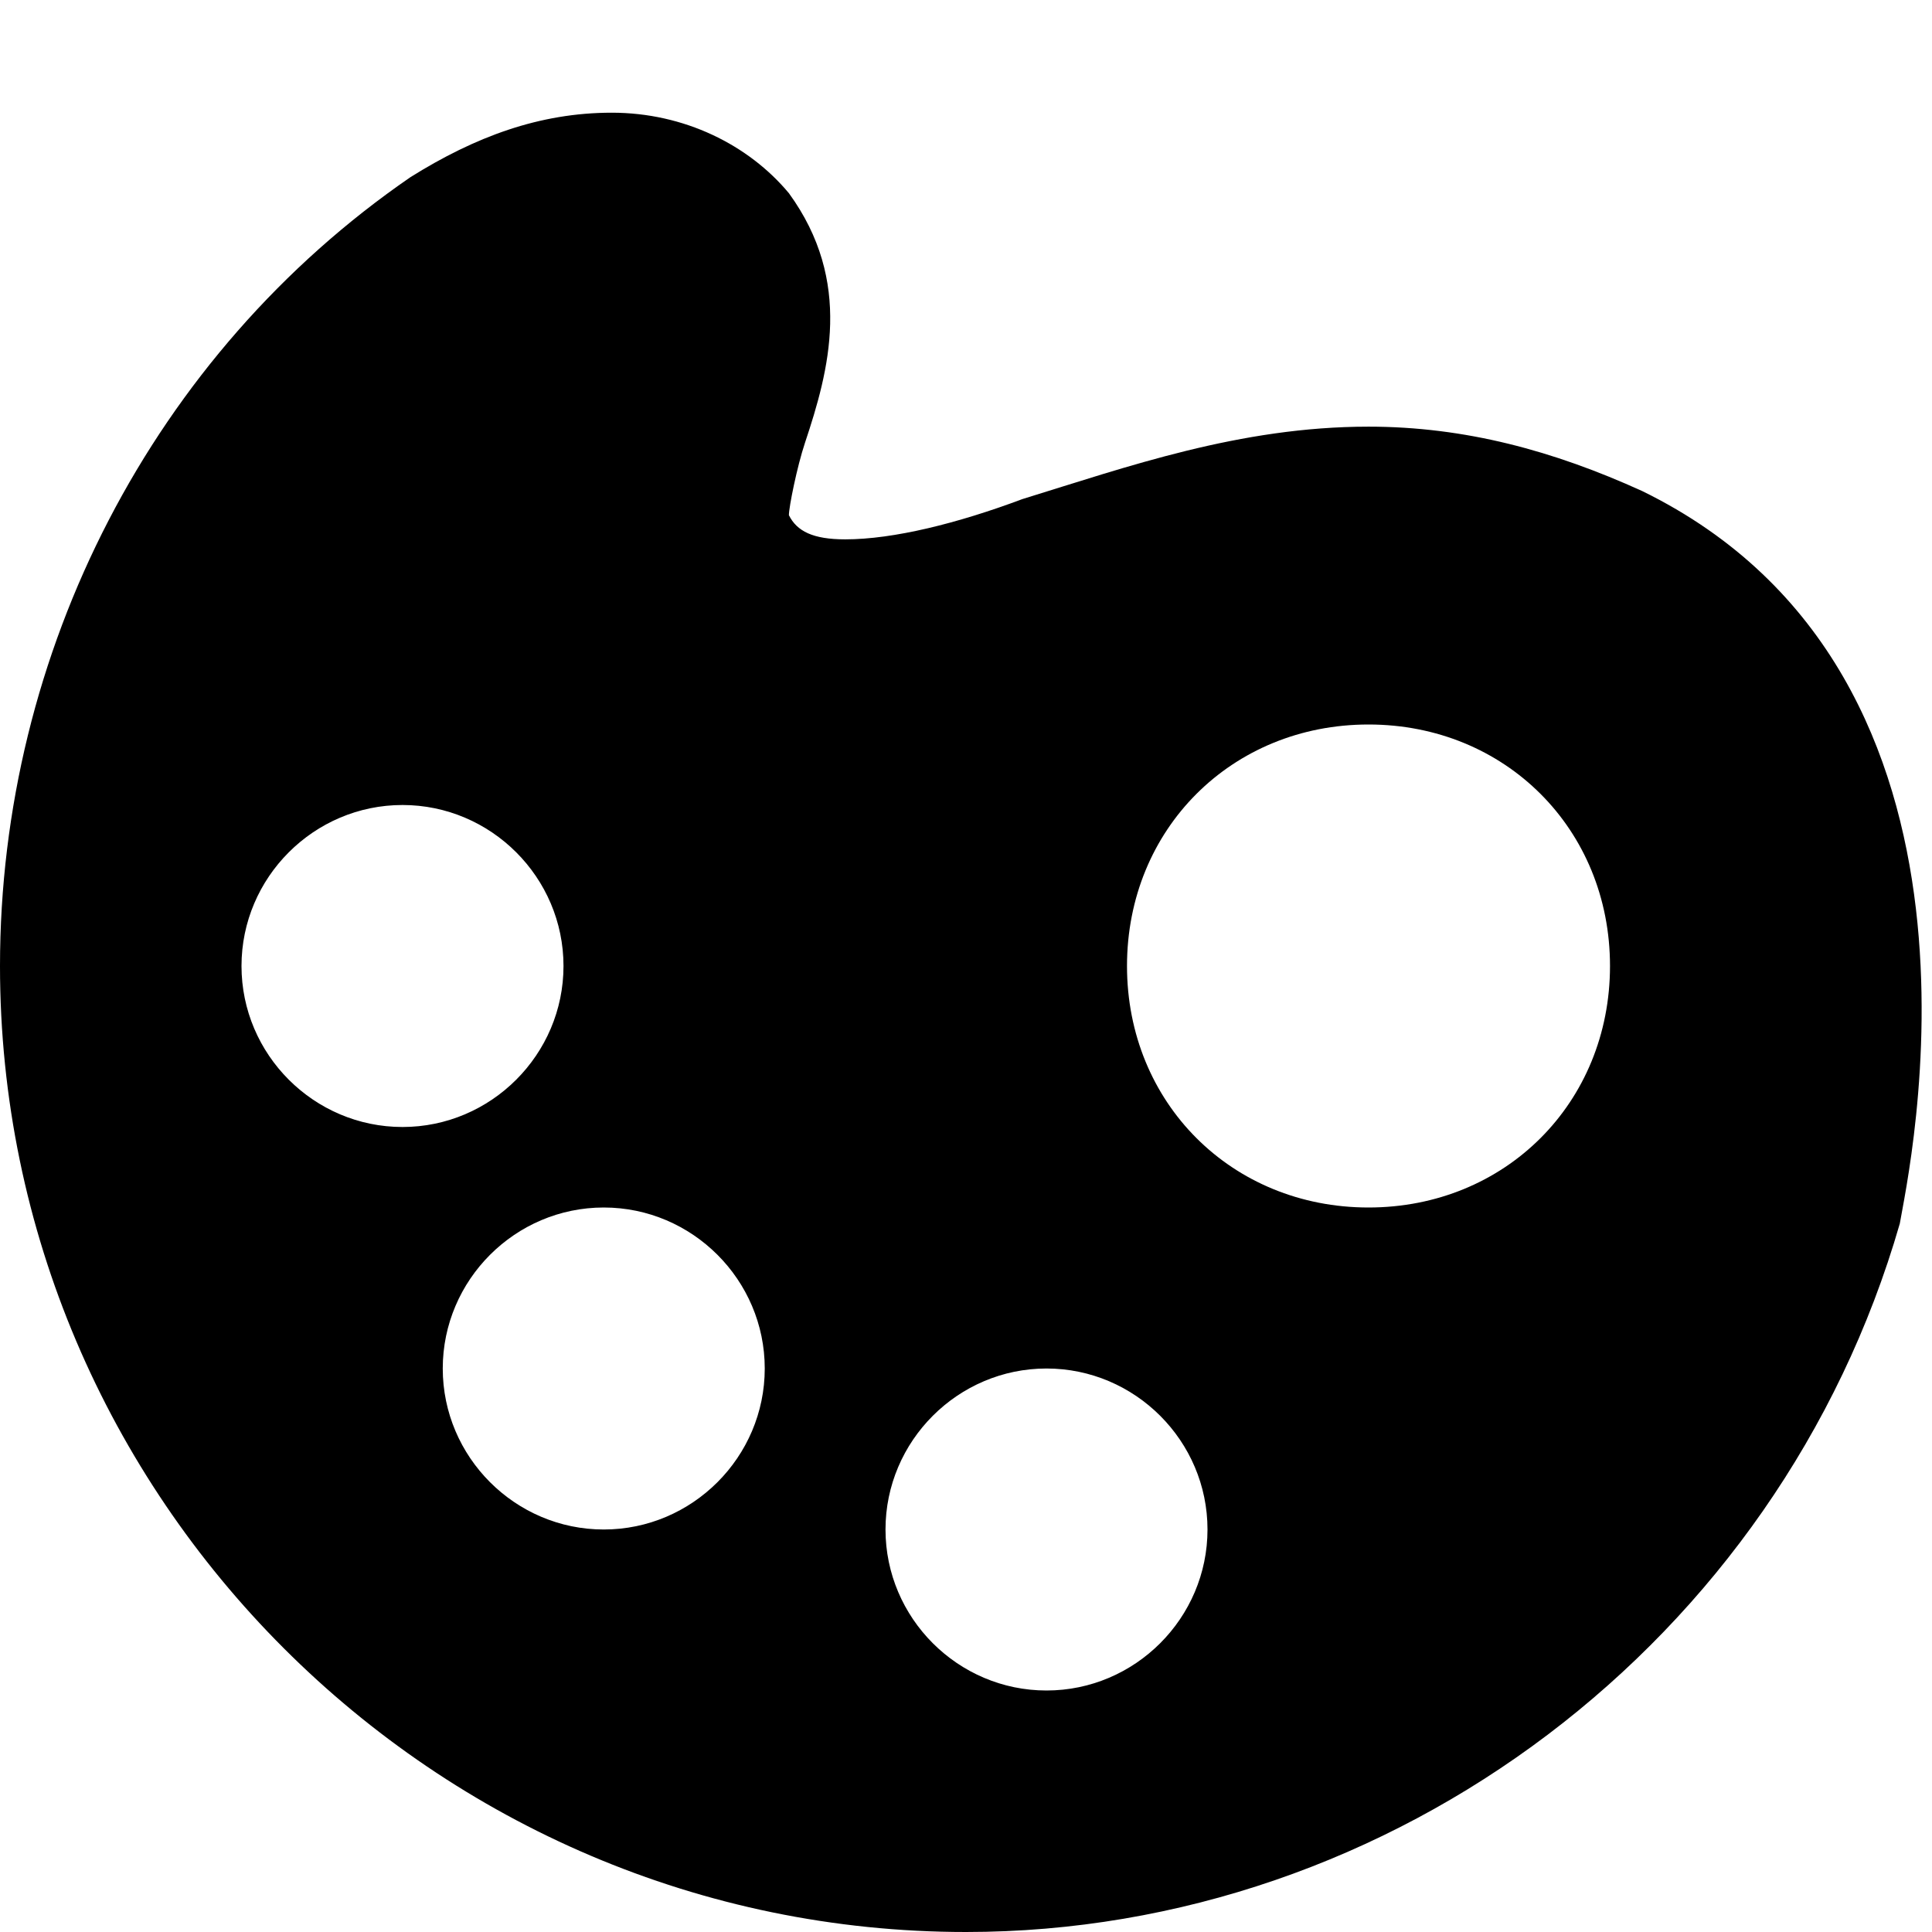 <svg id="nc_icon" xmlns="http://www.w3.org/2000/svg" xml:space="preserve" viewBox="0 0 24 24"><path fill="currentColor" d="M20.4 6.1c-1.1-.5-2.2-.8-3.4-.8-1.6 0-3 .5-4.3.9-.8.3-1.6.5-2.2.5-.4 0-.6-.1-.7-.3 0-.1.1-.6.2-.9.3-.9.6-2-.2-3.1-.5-.6-1.3-1-2.2-1-.9 0-1.7.3-2.5.8C1.9 4.4 0 8.1 0 12c0 6.6 5.4 12 12 12 5.3 0 10.1-3.6 11.6-8.8.1-.6 1.5-6.8-3.2-9.1zM3 12c0-1.1.9-2 2-2s2 .9 2 2-.9 2-2 2-2-.9-2-2zm4.5 7c-1.1 0-2-.9-2-2s.9-2 2-2 2 .9 2 2-.9 2-2 2zm5.5 2c-1.1 0-2-.9-2-2s.9-2 2-2 2 .9 2 2-.9 2-2 2zm4-6c-1.7 0-3-1.3-3-3s1.3-3 3-3 3 1.3 3 3-1.3 3-3 3z" class="nc-icon-wrapper"/></svg>
